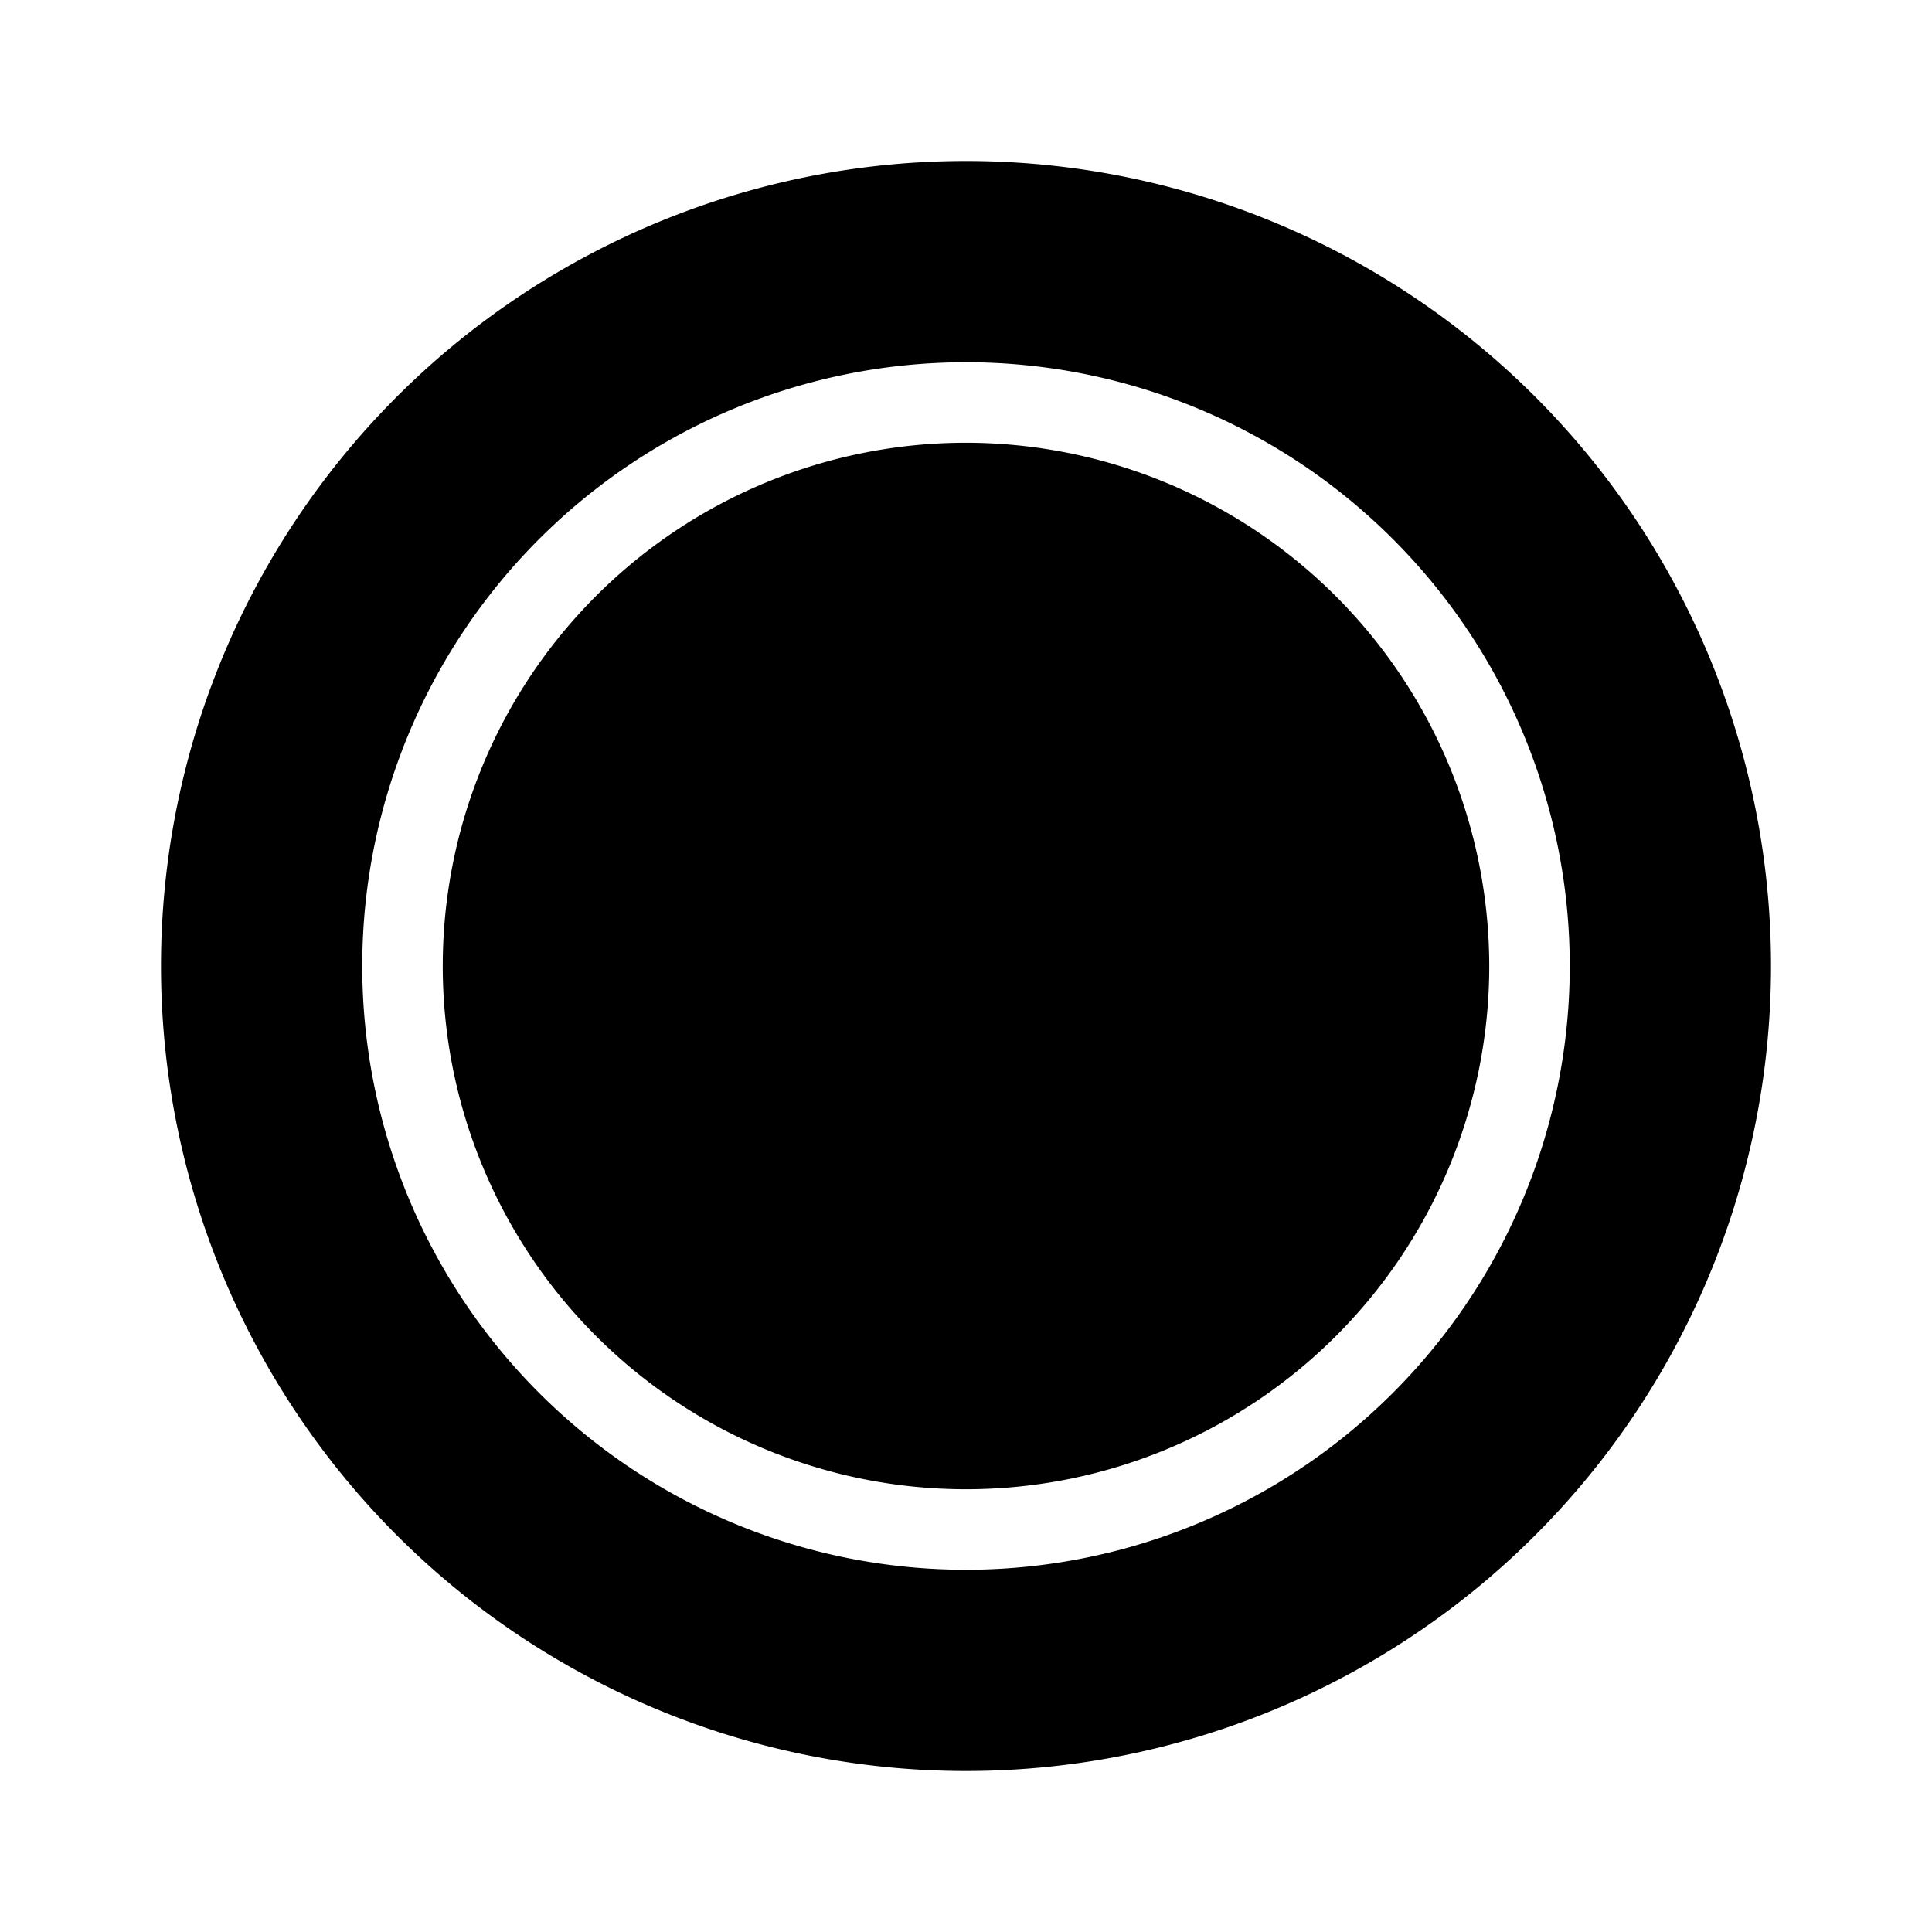<svg id="dhl_icons" xmlns="http://www.w3.org/2000/svg" width="48" height="48" viewBox="0 0 48 48">
  <path d="M24,4A20,20,0,1,0,44,24,20,20,0,0,0,24,4Zm0,35A15,15,0,1,1,39,24,15,15,0,0,1,24,39ZM37,24A13,13,0,1,1,24,11,13.015,13.015,0,0,1,37,24Z"/>
</svg>
